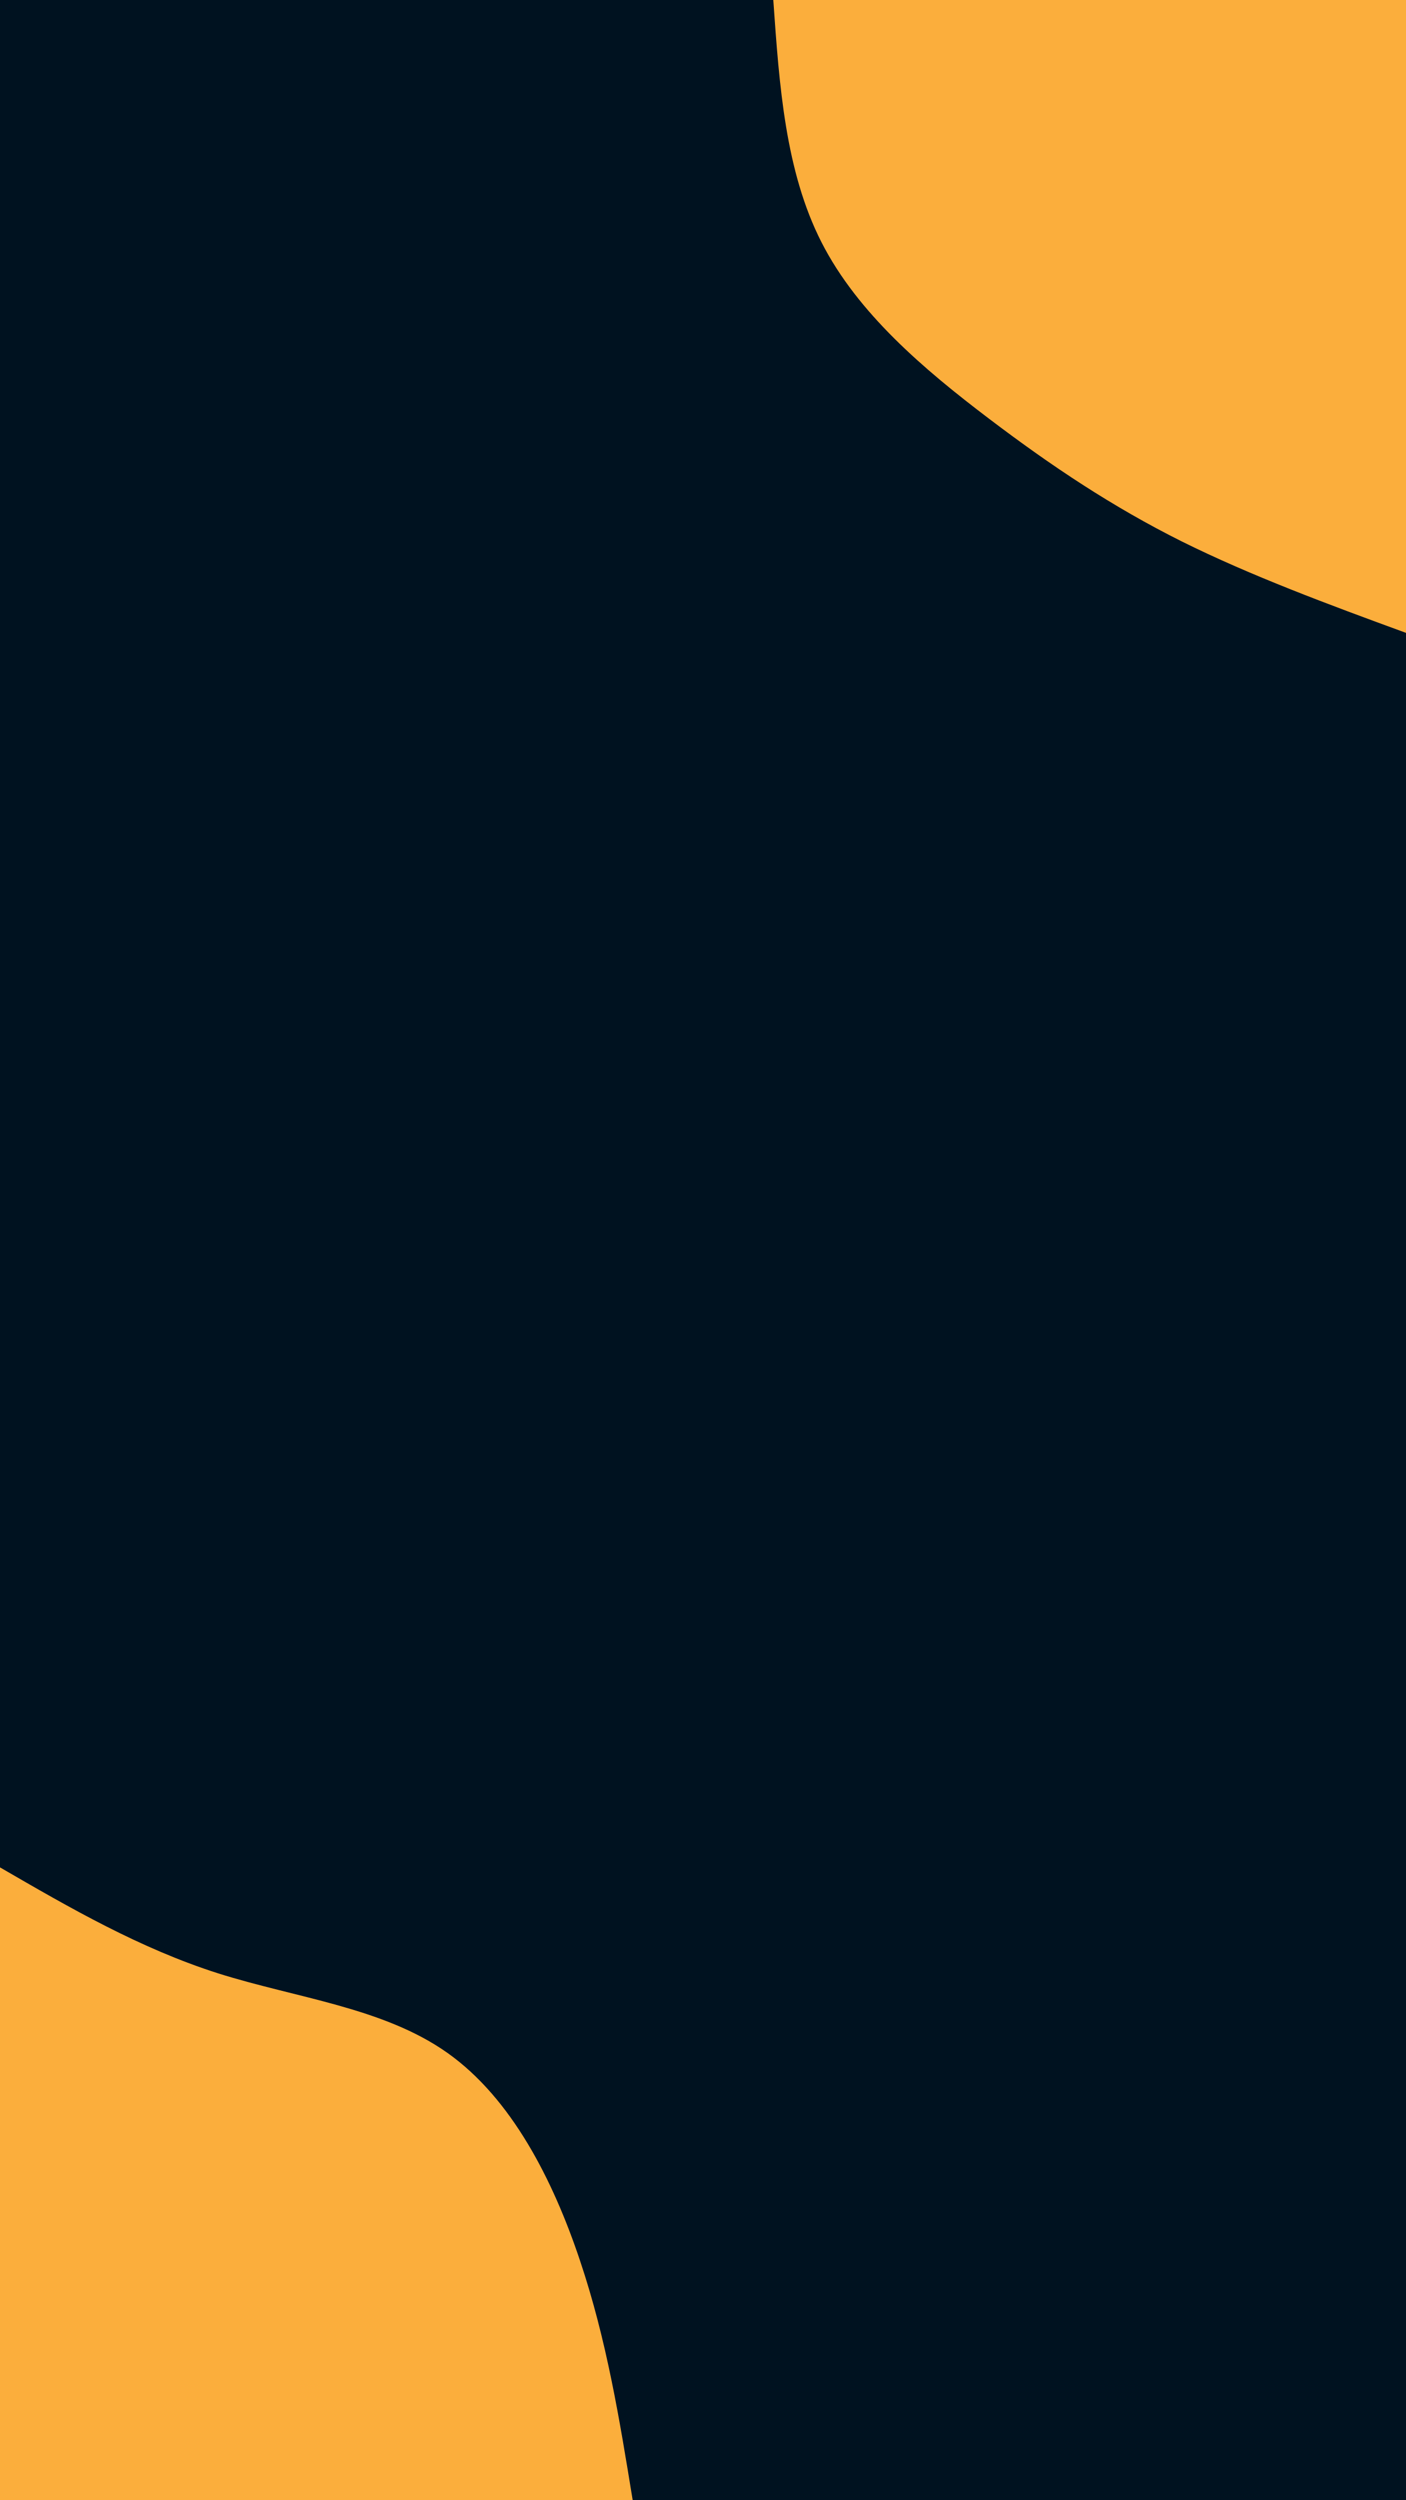 <svg id="visual" viewBox="0 0 540 960" width="540" height="960" xmlns="http://www.w3.org/2000/svg" xmlns:xlink="http://www.w3.org/1999/xlink" version="1.1"><rect x="0" y="0" width="540" height="960" fill="#001220"></rect><defs><linearGradient id="grad1_0" x1="0%" y1="0%" x2="100%" y2="100%"><stop offset="30%" stop-color="#001220" stop-opacity="1"></stop><stop offset="70%" stop-color="#001220" stop-opacity="1"></stop></linearGradient></defs><defs><linearGradient id="grad2_0" x1="0%" y1="0%" x2="100%" y2="100%"><stop offset="30%" stop-color="#001220" stop-opacity="1"></stop><stop offset="70%" stop-color="#001220" stop-opacity="1"></stop></linearGradient></defs><g transform="translate(540, 0)"><path d="M0 243C-29.8 232.1 -59.5 221.1 -86.1 207.9C-112.7 194.6 -136 179.1 -160.5 160.5C-185 141.9 -210.6 120.3 -224.5 93C-238.4 65.7 -240.7 32.9 -243 0L0 0Z" fill="#FBAE3C"></path></g><g transform="translate(0, 960)"><path d="M0 -243C26.9 -227.4 53.7 -211.9 83.8 -202.3C113.9 -192.8 147.2 -189.2 171.8 -171.8C196.4 -154.4 212.3 -123.2 222.7 -92.2C233.1 -61.3 238 -30.6 243 0L0 0Z" fill="#FBAE3C"></path></g></svg>